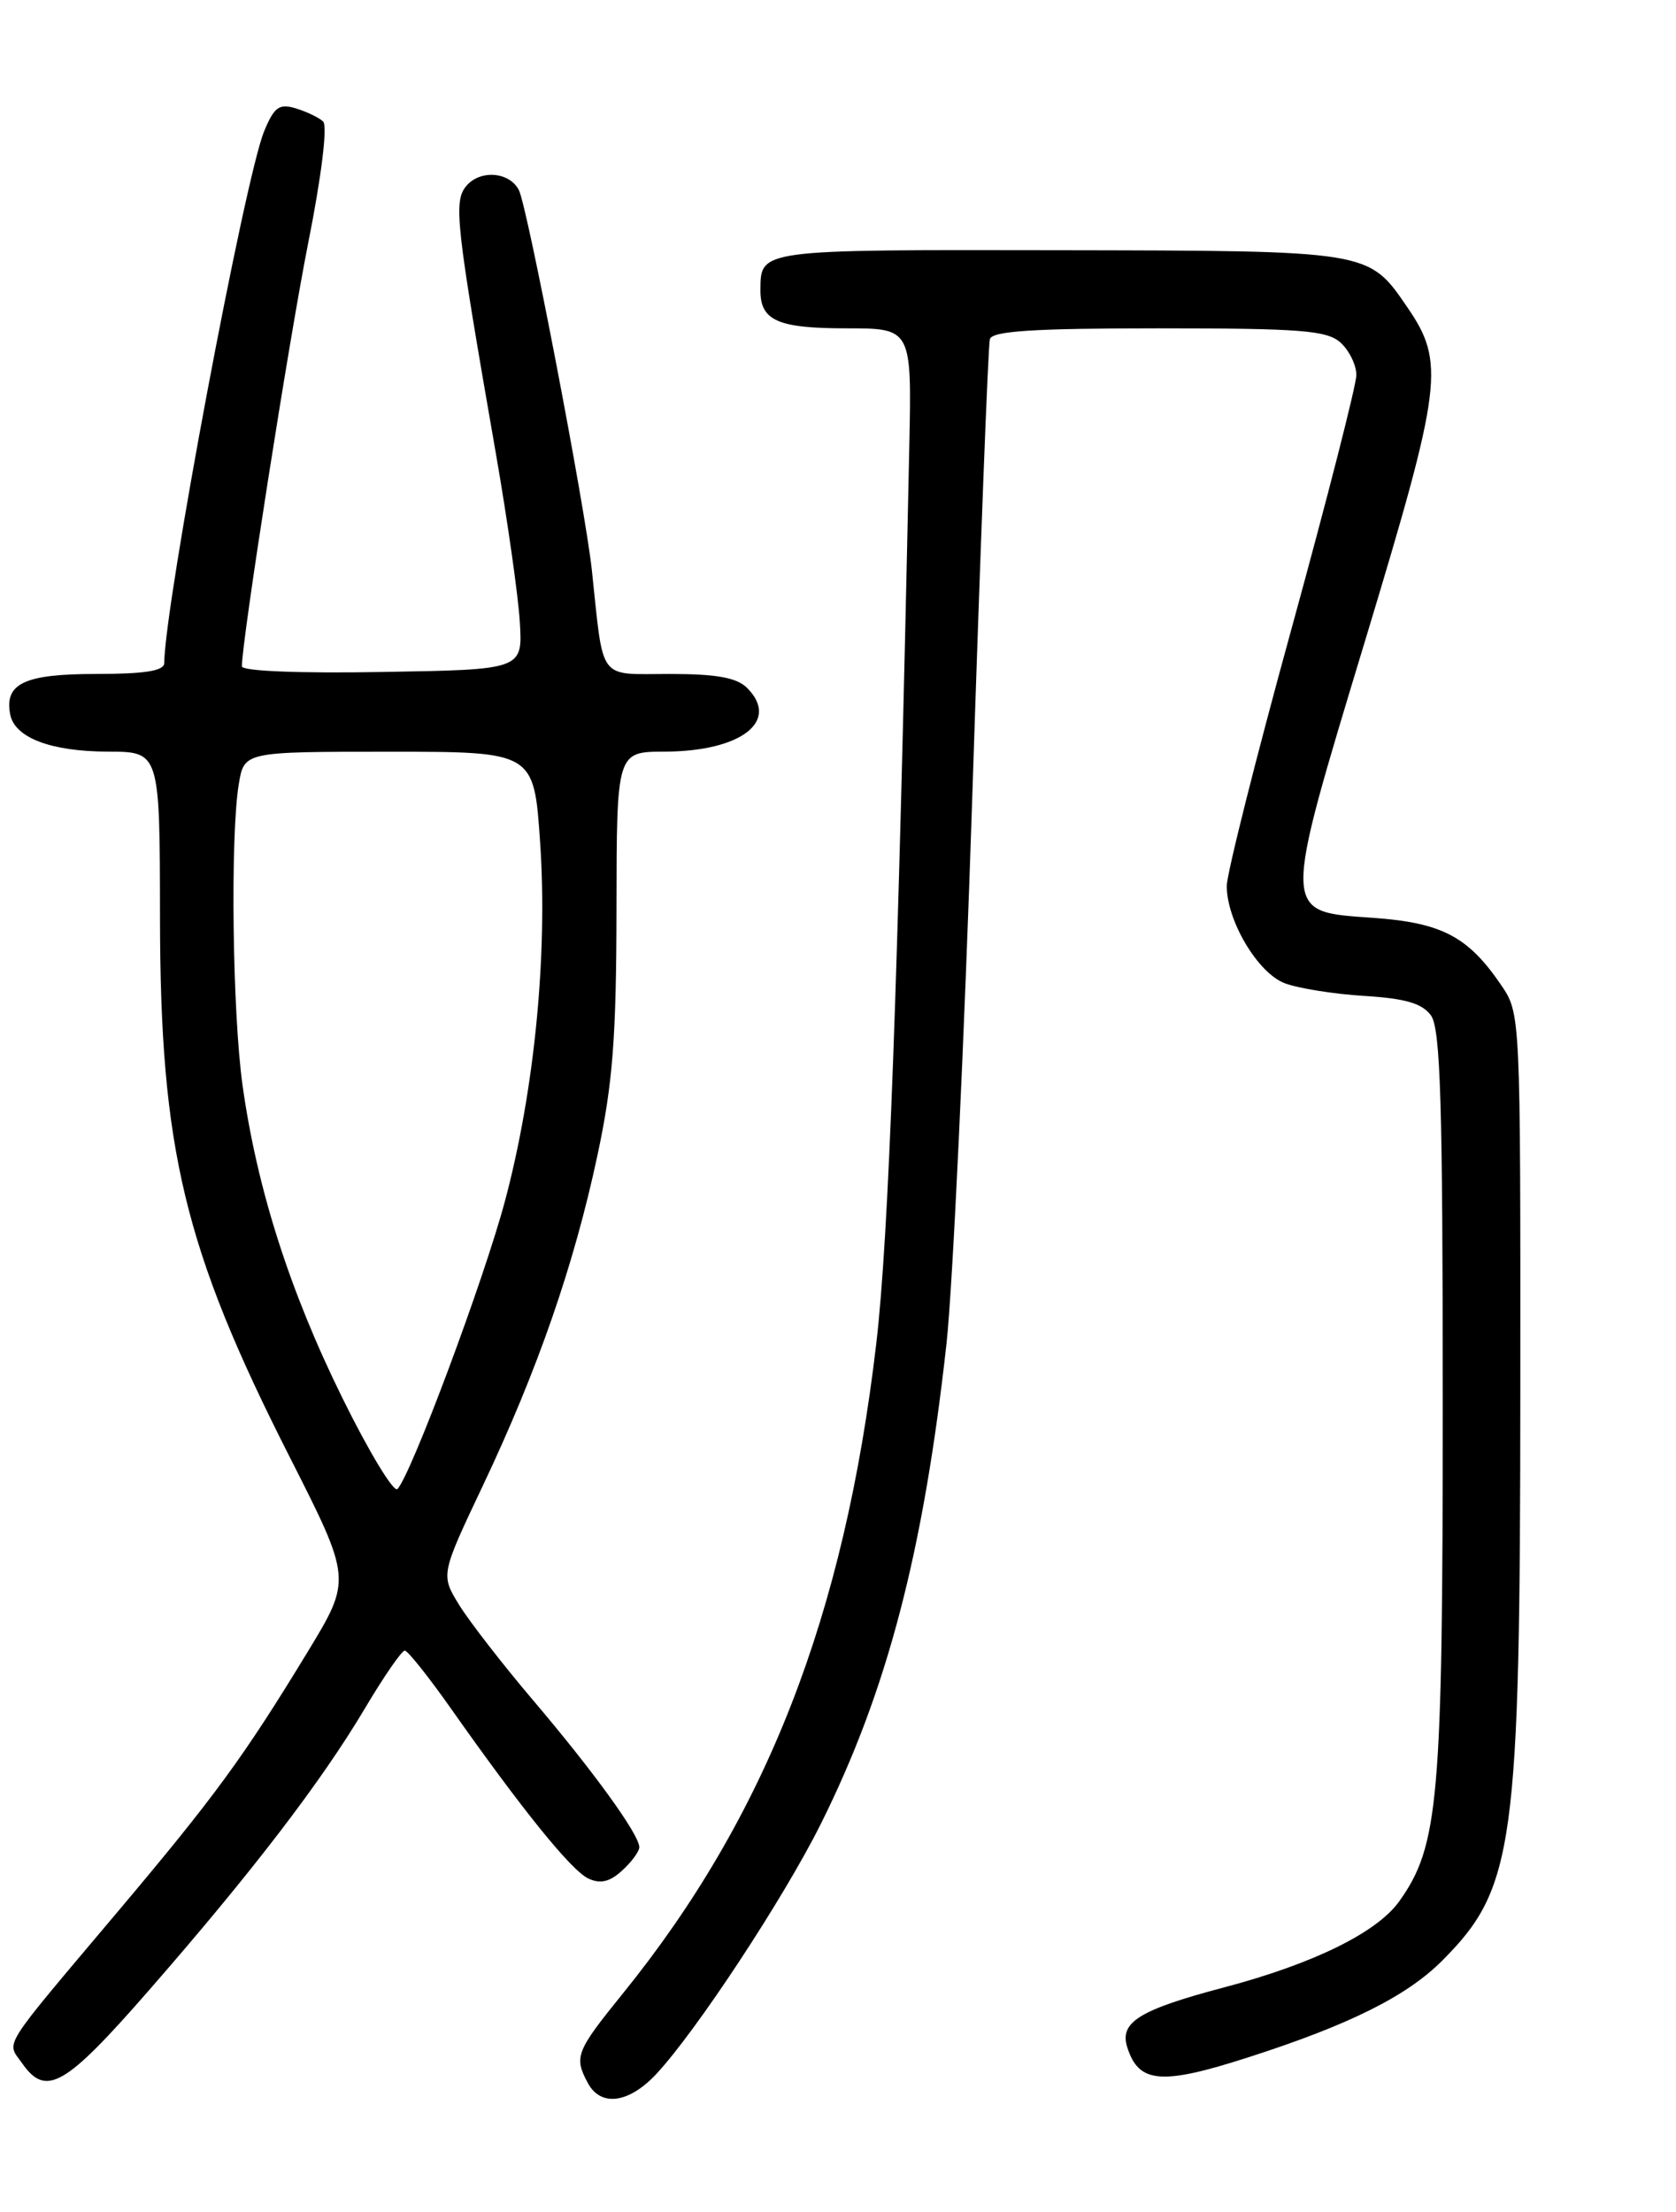 <?xml version="1.0" encoding="UTF-8" standalone="no"?>
<!DOCTYPE svg PUBLIC "-//W3C//DTD SVG 1.1//EN" "http://www.w3.org/Graphics/SVG/1.1/DTD/svg11.dtd" >
<svg xmlns="http://www.w3.org/2000/svg" xmlns:xlink="http://www.w3.org/1999/xlink" version="1.1" viewBox="0 0 194 256">
 <g >
 <path fill="currentColor"
d=" M 75.96 240.04 C 80.59 235.08 90.72 219.69 95.01 211.09 C 102.68 195.72 106.89 179.64 109.56 155.50 C 110.28 148.90 111.63 120.33 112.55 92.00 C 113.47 63.67 114.38 39.94 114.58 39.25 C 114.85 38.31 119.64 38.00 134.14 38.00 C 150.60 38.00 153.60 38.24 155.17 39.65 C 156.18 40.57 157.00 42.25 157.00 43.40 C 157.00 44.56 153.62 57.76 149.50 72.75 C 145.37 87.74 142.00 101.15 142.00 102.54 C 142.00 106.57 145.59 112.60 148.70 113.79 C 150.24 114.38 154.37 115.04 157.88 115.26 C 162.66 115.55 164.61 116.12 165.63 117.51 C 166.74 119.02 167.00 127.63 167.00 162.48 C 167.00 208.37 166.54 213.62 161.97 220.04 C 159.40 223.65 152.04 227.27 141.72 230.00 C 131.89 232.60 129.56 234.03 130.48 236.93 C 131.81 241.13 134.41 241.35 144.53 238.09 C 156.18 234.34 162.81 231.04 166.91 226.94 C 175.30 218.54 175.96 213.76 175.98 160.90 C 176.00 117.31 176.00 117.29 173.75 113.99 C 169.94 108.40 166.91 106.80 159.01 106.23 C 148.30 105.47 148.32 106.20 158.11 73.83 C 166.97 44.51 167.29 41.96 162.88 35.53 C 158.38 28.97 158.67 29.02 122.44 28.96 C 87.77 28.90 88.05 28.86 88.02 33.55 C 87.99 37.10 90.00 38.00 97.97 38.00 C 105.54 38.00 105.54 38.00 105.25 51.75 C 103.94 114.16 102.87 143.25 101.43 155.50 C 97.73 187.05 88.69 210.22 72.06 230.76 C 66.67 237.42 66.42 238.05 68.04 241.07 C 69.53 243.86 72.78 243.44 75.96 240.04 Z  M 17.22 230.37 C 29.16 216.69 37.19 206.21 42.22 197.75 C 44.42 194.04 46.51 191.01 46.86 191.03 C 47.21 191.05 49.63 194.09 52.23 197.78 C 60.46 209.47 66.12 216.47 68.09 217.40 C 69.47 218.06 70.56 217.81 72.00 216.50 C 73.10 215.50 74.00 214.28 74.00 213.78 C 74.00 212.33 68.74 205.06 61.76 196.84 C 58.23 192.69 54.37 187.71 53.17 185.78 C 51.00 182.26 51.00 182.26 55.92 171.88 C 62.25 158.51 66.44 146.43 69.16 133.69 C 70.93 125.39 71.34 120.12 71.36 105.25 C 71.38 87.00 71.38 87.00 76.94 86.99 C 85.79 86.96 90.32 83.46 86.48 79.62 C 85.28 78.42 82.95 78.00 77.47 78.00 C 69.14 78.00 69.90 79.03 68.51 66.00 C 67.75 58.81 61.05 23.94 60.06 22.00 C 58.97 19.87 55.57 19.61 53.97 21.53 C 52.48 23.33 52.75 25.81 57.40 52.50 C 58.74 60.20 59.99 68.97 60.17 72.00 C 60.50 77.50 60.50 77.50 44.25 77.77 C 34.68 77.94 28.00 77.67 28.00 77.12 C 28.00 74.11 33.44 39.42 35.66 28.20 C 37.22 20.38 37.93 14.56 37.40 14.06 C 36.91 13.60 35.48 12.92 34.23 12.54 C 32.32 11.96 31.74 12.38 30.58 15.18 C 28.34 20.58 19.07 69.91 19.01 76.75 C 19.00 77.64 16.75 78.00 11.12 78.00 C 2.83 78.00 0.49 79.10 1.18 82.68 C 1.70 85.38 5.87 86.97 12.50 86.99 C 18.50 87.00 18.50 87.00 18.52 106.25 C 18.55 133.05 21.32 144.56 33.54 168.64 C 40.71 182.78 40.71 182.78 35.61 191.18 C 28.21 203.34 24.87 207.91 13.59 221.29 C -0.12 237.56 0.74 236.19 2.57 238.80 C 5.33 242.74 7.52 241.48 17.22 230.37 Z  M 39.65 161.83 C 33.54 149.46 29.74 137.54 28.07 125.57 C 26.90 117.16 26.65 96.74 27.64 90.75 C 28.26 87.00 28.26 87.00 45.03 87.00 C 61.81 87.00 61.81 87.00 62.52 97.50 C 63.41 110.49 61.86 126.23 58.45 139.00 C 56.02 148.11 47.62 170.60 46.01 172.33 C 45.59 172.79 42.72 168.06 39.65 161.83 Z "/>
</g>
</svg>